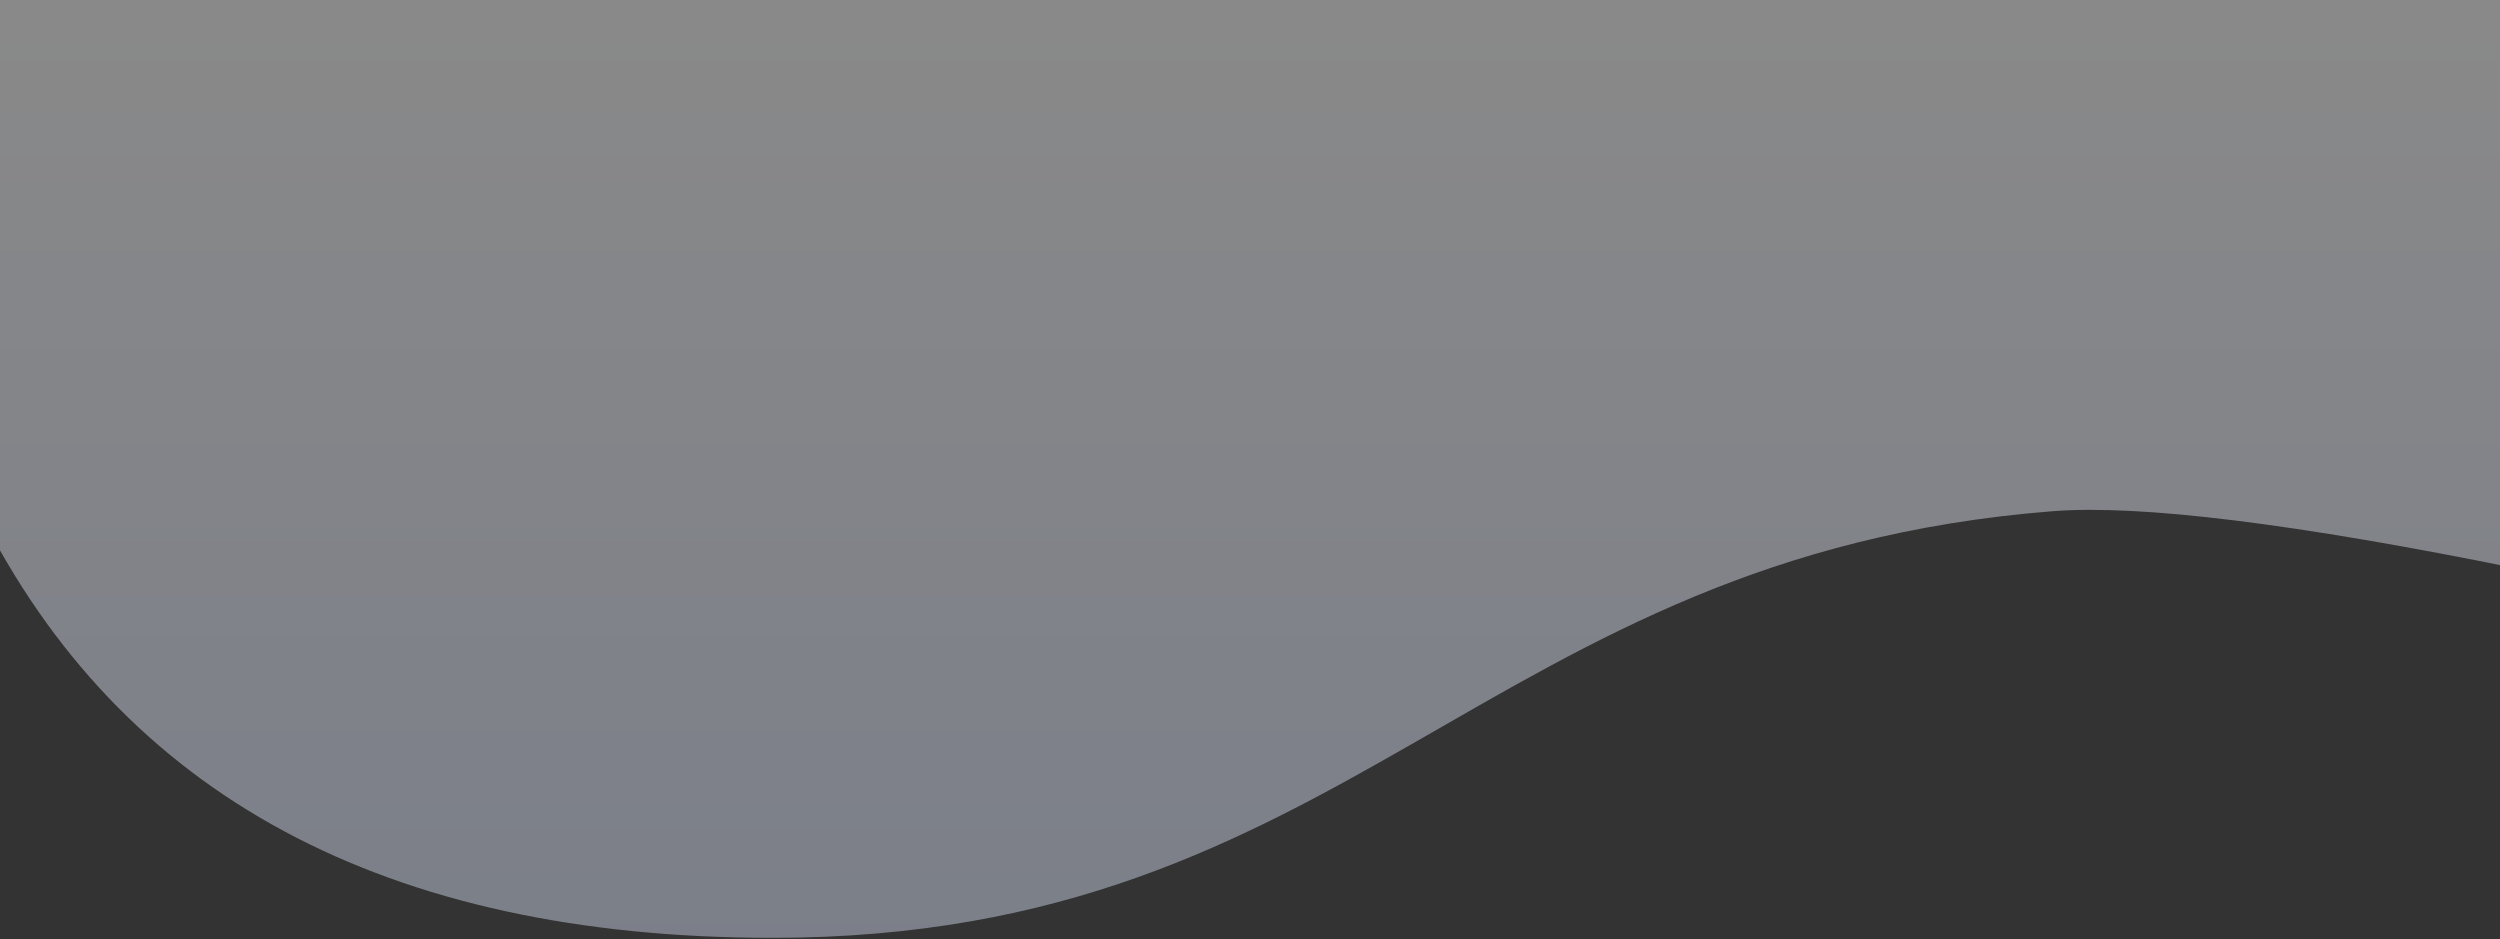 <svg xmlns="http://www.w3.org/2000/svg" width="1440" height="541"><rect width="100%" height="100%" fill="#333333" stroke="none"/><defs><linearGradient id="a" x1="50%" x2="50%" y1="0%" y2="100%"><stop offset="0%" stop-color="#DFE8FF"/><stop offset="100%" stop-color="#FFF"/></linearGradient></defs><path fill="url(#a)" fill-rule="evenodd" d="M11 215.508c128.704 26.129 218.324 37.2 268.86 33.21C607.757 222.839 682.93 3 1017.077 3 1239.844 3 1392.151 84.906 1474 248.719v294.469H11v-327.68z" opacity=".424" transform="rotate(180 731 271.594)"/></svg>